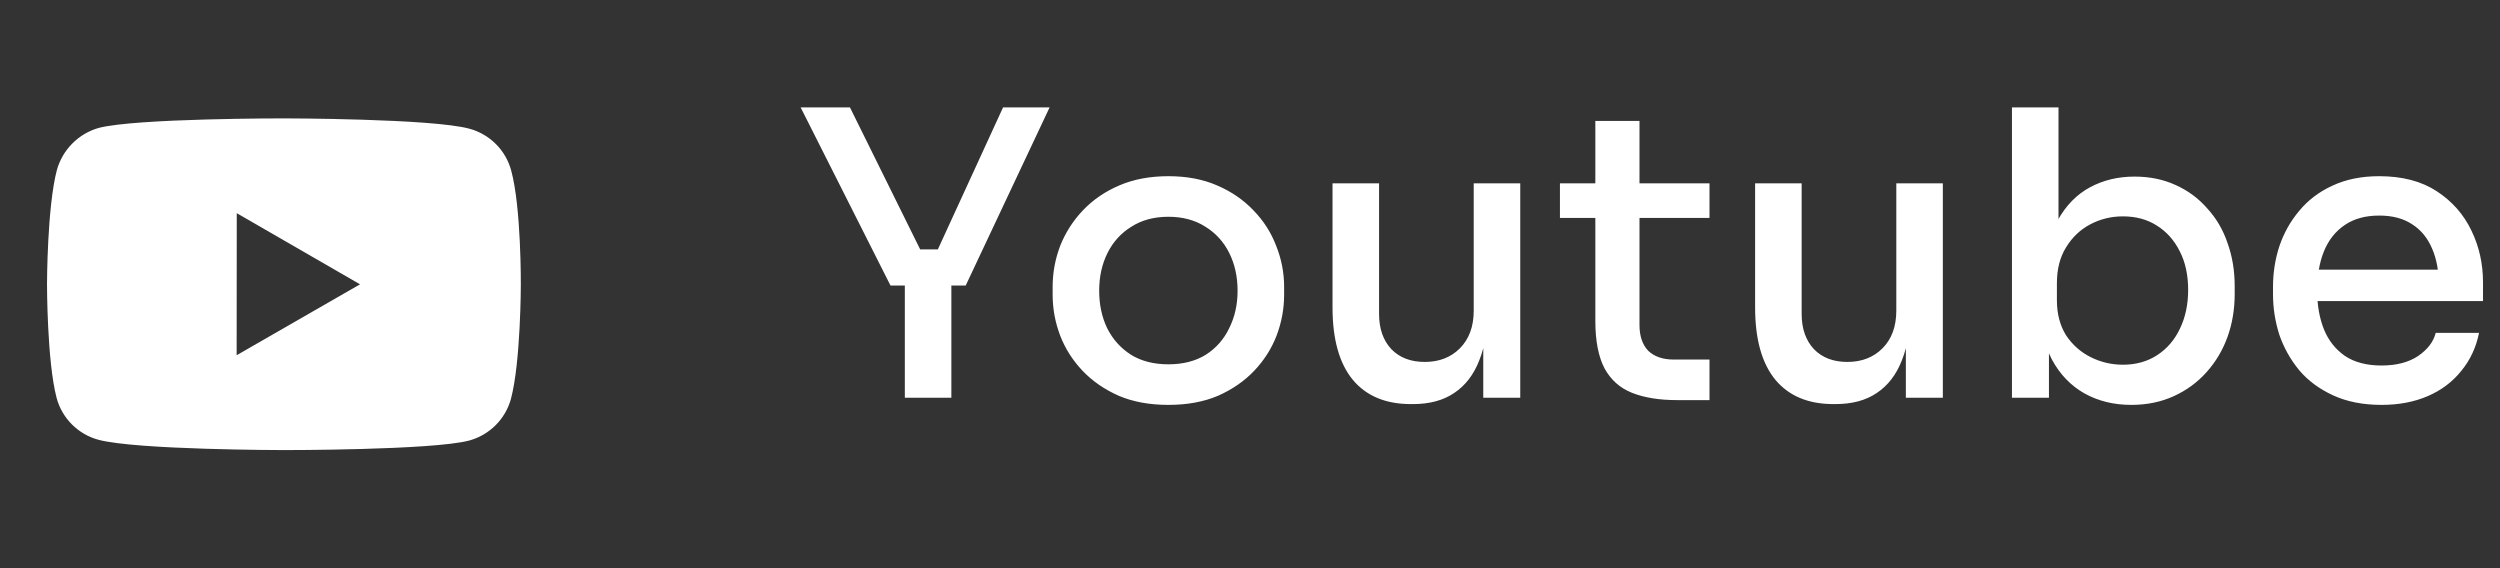 <svg width="88" height="20" viewBox="0 0 88 20" fill="none" xmlns="http://www.w3.org/2000/svg">
<rect x="0" y="0" width="88" height="20" fill="#333333" stroke="none"/>
<path d="M31.346 10.052L28.182 3.78H29.918L32.466 8.932L31.976 8.778H33.46L32.942 8.932L35.308 3.78H36.946L33.992 10.052H31.346ZM31.85 14V9.758H33.488V14H31.85ZM41.127 14.252C40.464 14.252 39.881 14.145 39.377 13.93C38.873 13.706 38.448 13.412 38.103 13.048C37.758 12.684 37.496 12.273 37.319 11.816C37.142 11.349 37.053 10.869 37.053 10.374V10.094C37.053 9.599 37.142 9.119 37.319 8.652C37.505 8.185 37.772 7.77 38.117 7.406C38.471 7.033 38.901 6.739 39.405 6.524C39.909 6.309 40.483 6.202 41.127 6.202C41.771 6.202 42.34 6.309 42.835 6.524C43.339 6.739 43.768 7.033 44.123 7.406C44.477 7.77 44.743 8.185 44.921 8.652C45.108 9.119 45.201 9.599 45.201 10.094V10.374C45.201 10.869 45.112 11.349 44.935 11.816C44.758 12.273 44.496 12.684 44.151 13.048C43.806 13.412 43.381 13.706 42.877 13.93C42.373 14.145 41.789 14.252 41.127 14.252ZM41.127 12.824C41.64 12.824 42.079 12.712 42.443 12.488C42.807 12.255 43.082 11.942 43.269 11.55C43.465 11.158 43.563 10.719 43.563 10.234C43.563 9.739 43.465 9.296 43.269 8.904C43.073 8.512 42.793 8.204 42.429 7.98C42.065 7.747 41.631 7.63 41.127 7.63C40.623 7.63 40.189 7.747 39.825 7.98C39.461 8.204 39.181 8.512 38.985 8.904C38.789 9.296 38.691 9.739 38.691 10.234C38.691 10.719 38.784 11.158 38.971 11.55C39.167 11.942 39.447 12.255 39.811 12.488C40.175 12.712 40.614 12.824 41.127 12.824ZM49.663 14.224C48.776 14.224 48.095 13.939 47.619 13.37C47.143 12.791 46.905 11.942 46.905 10.822V6.454H48.543V11.046C48.543 11.569 48.688 11.984 48.977 12.292C49.267 12.591 49.658 12.74 50.153 12.74C50.657 12.74 51.068 12.581 51.385 12.264C51.712 11.937 51.875 11.494 51.875 10.934V6.454H53.513V14H52.211V10.78H52.379C52.379 11.536 52.276 12.171 52.071 12.684C51.875 13.188 51.581 13.571 51.189 13.832C50.806 14.093 50.321 14.224 49.733 14.224H49.663ZM59.04 14.084C58.415 14.084 57.888 14 57.458 13.832C57.029 13.664 56.702 13.375 56.478 12.964C56.264 12.553 56.156 11.998 56.156 11.298V4.256H57.71V11.438C57.71 11.83 57.813 12.133 58.018 12.348C58.233 12.553 58.532 12.656 58.914 12.656H60.174V14.084H59.04ZM54.91 7.672V6.454H60.174V7.672H54.91ZM64.538 14.224C63.651 14.224 62.97 13.939 62.494 13.37C62.018 12.791 61.78 11.942 61.78 10.822V6.454H63.418V11.046C63.418 11.569 63.563 11.984 63.852 12.292C64.141 12.591 64.534 12.74 65.028 12.74C65.532 12.74 65.943 12.581 66.26 12.264C66.587 11.937 66.75 11.494 66.75 10.934V6.454H68.388V14H67.086V10.78H67.254C67.254 11.536 67.151 12.171 66.946 12.684C66.75 13.188 66.456 13.571 66.064 13.832C65.681 14.093 65.196 14.224 64.608 14.224H64.538ZM75.021 14.252C74.405 14.252 73.855 14.117 73.369 13.846C72.893 13.575 72.515 13.183 72.235 12.67C71.965 12.157 71.815 11.536 71.787 10.808H72.123V14H70.821V3.78H72.459V8.82L71.969 9.73C71.997 8.927 72.151 8.269 72.431 7.756C72.721 7.233 73.099 6.846 73.565 6.594C74.032 6.342 74.555 6.216 75.133 6.216C75.665 6.216 76.146 6.314 76.575 6.51C77.014 6.706 77.387 6.981 77.695 7.336C78.013 7.681 78.251 8.087 78.409 8.554C78.577 9.021 78.661 9.525 78.661 10.066V10.346C78.661 10.887 78.577 11.391 78.409 11.858C78.241 12.325 77.994 12.74 77.667 13.104C77.35 13.459 76.967 13.739 76.519 13.944C76.071 14.149 75.572 14.252 75.021 14.252ZM74.727 12.838C75.184 12.838 75.586 12.726 75.931 12.502C76.276 12.278 76.543 11.97 76.729 11.578C76.925 11.177 77.023 10.719 77.023 10.206C77.023 9.683 76.925 9.231 76.729 8.848C76.533 8.456 76.263 8.153 75.917 7.938C75.581 7.723 75.184 7.616 74.727 7.616C74.317 7.616 73.934 7.709 73.579 7.896C73.225 8.083 72.94 8.353 72.725 8.708C72.51 9.053 72.403 9.473 72.403 9.968V10.57C72.403 11.046 72.51 11.457 72.725 11.802C72.949 12.138 73.239 12.395 73.593 12.572C73.948 12.749 74.326 12.838 74.727 12.838ZM83.832 14.252C83.179 14.252 82.609 14.14 82.124 13.916C81.639 13.692 81.242 13.398 80.934 13.034C80.626 12.661 80.393 12.245 80.234 11.788C80.085 11.321 80.01 10.845 80.01 10.36V10.094C80.01 9.599 80.085 9.123 80.234 8.666C80.393 8.199 80.626 7.784 80.934 7.42C81.242 7.047 81.629 6.753 82.096 6.538C82.572 6.314 83.123 6.202 83.748 6.202C84.56 6.202 85.237 6.379 85.778 6.734C86.319 7.089 86.725 7.551 86.996 8.12C87.267 8.68 87.402 9.287 87.402 9.94V10.598H80.71V9.492H86.296L85.848 10.052C85.848 9.548 85.769 9.114 85.61 8.75C85.451 8.377 85.218 8.092 84.91 7.896C84.602 7.691 84.215 7.588 83.748 7.588C83.263 7.588 82.857 7.7 82.53 7.924C82.203 8.148 81.961 8.456 81.802 8.848C81.643 9.24 81.564 9.702 81.564 10.234C81.564 10.738 81.643 11.191 81.802 11.592C81.961 11.984 82.208 12.297 82.544 12.53C82.88 12.754 83.309 12.866 83.832 12.866C84.355 12.866 84.784 12.754 85.12 12.53C85.456 12.297 85.661 12.026 85.736 11.718H87.262C87.159 12.231 86.949 12.679 86.632 13.062C86.324 13.445 85.932 13.739 85.456 13.944C84.98 14.149 84.439 14.252 83.832 14.252Z" fill="white"/>
<path d="M17.994 6.002C17.899 5.65 17.714 5.329 17.456 5.071C17.198 4.813 16.878 4.627 16.526 4.531C15.221 4.172 10 4.167 10 4.167C10 4.167 4.78 4.161 3.474 4.503C3.122 4.603 2.802 4.792 2.545 5.052C2.287 5.311 2.1 5.633 2.002 5.985C1.658 7.29 1.655 9.997 1.655 9.997C1.655 9.997 1.652 12.717 1.993 14.008C2.185 14.723 2.748 15.287 3.462 15.479C4.781 15.838 9.988 15.843 9.988 15.843C9.988 15.843 15.208 15.849 16.513 15.508C16.865 15.412 17.186 15.226 17.445 14.968C17.703 14.711 17.89 14.39 17.986 14.038C18.331 12.734 18.333 10.028 18.333 10.028C18.333 10.028 18.35 7.307 17.994 6.002ZM8.33 12.504L8.334 7.504L12.673 10.008L8.33 12.504Z" fill="white"/>
</svg>
